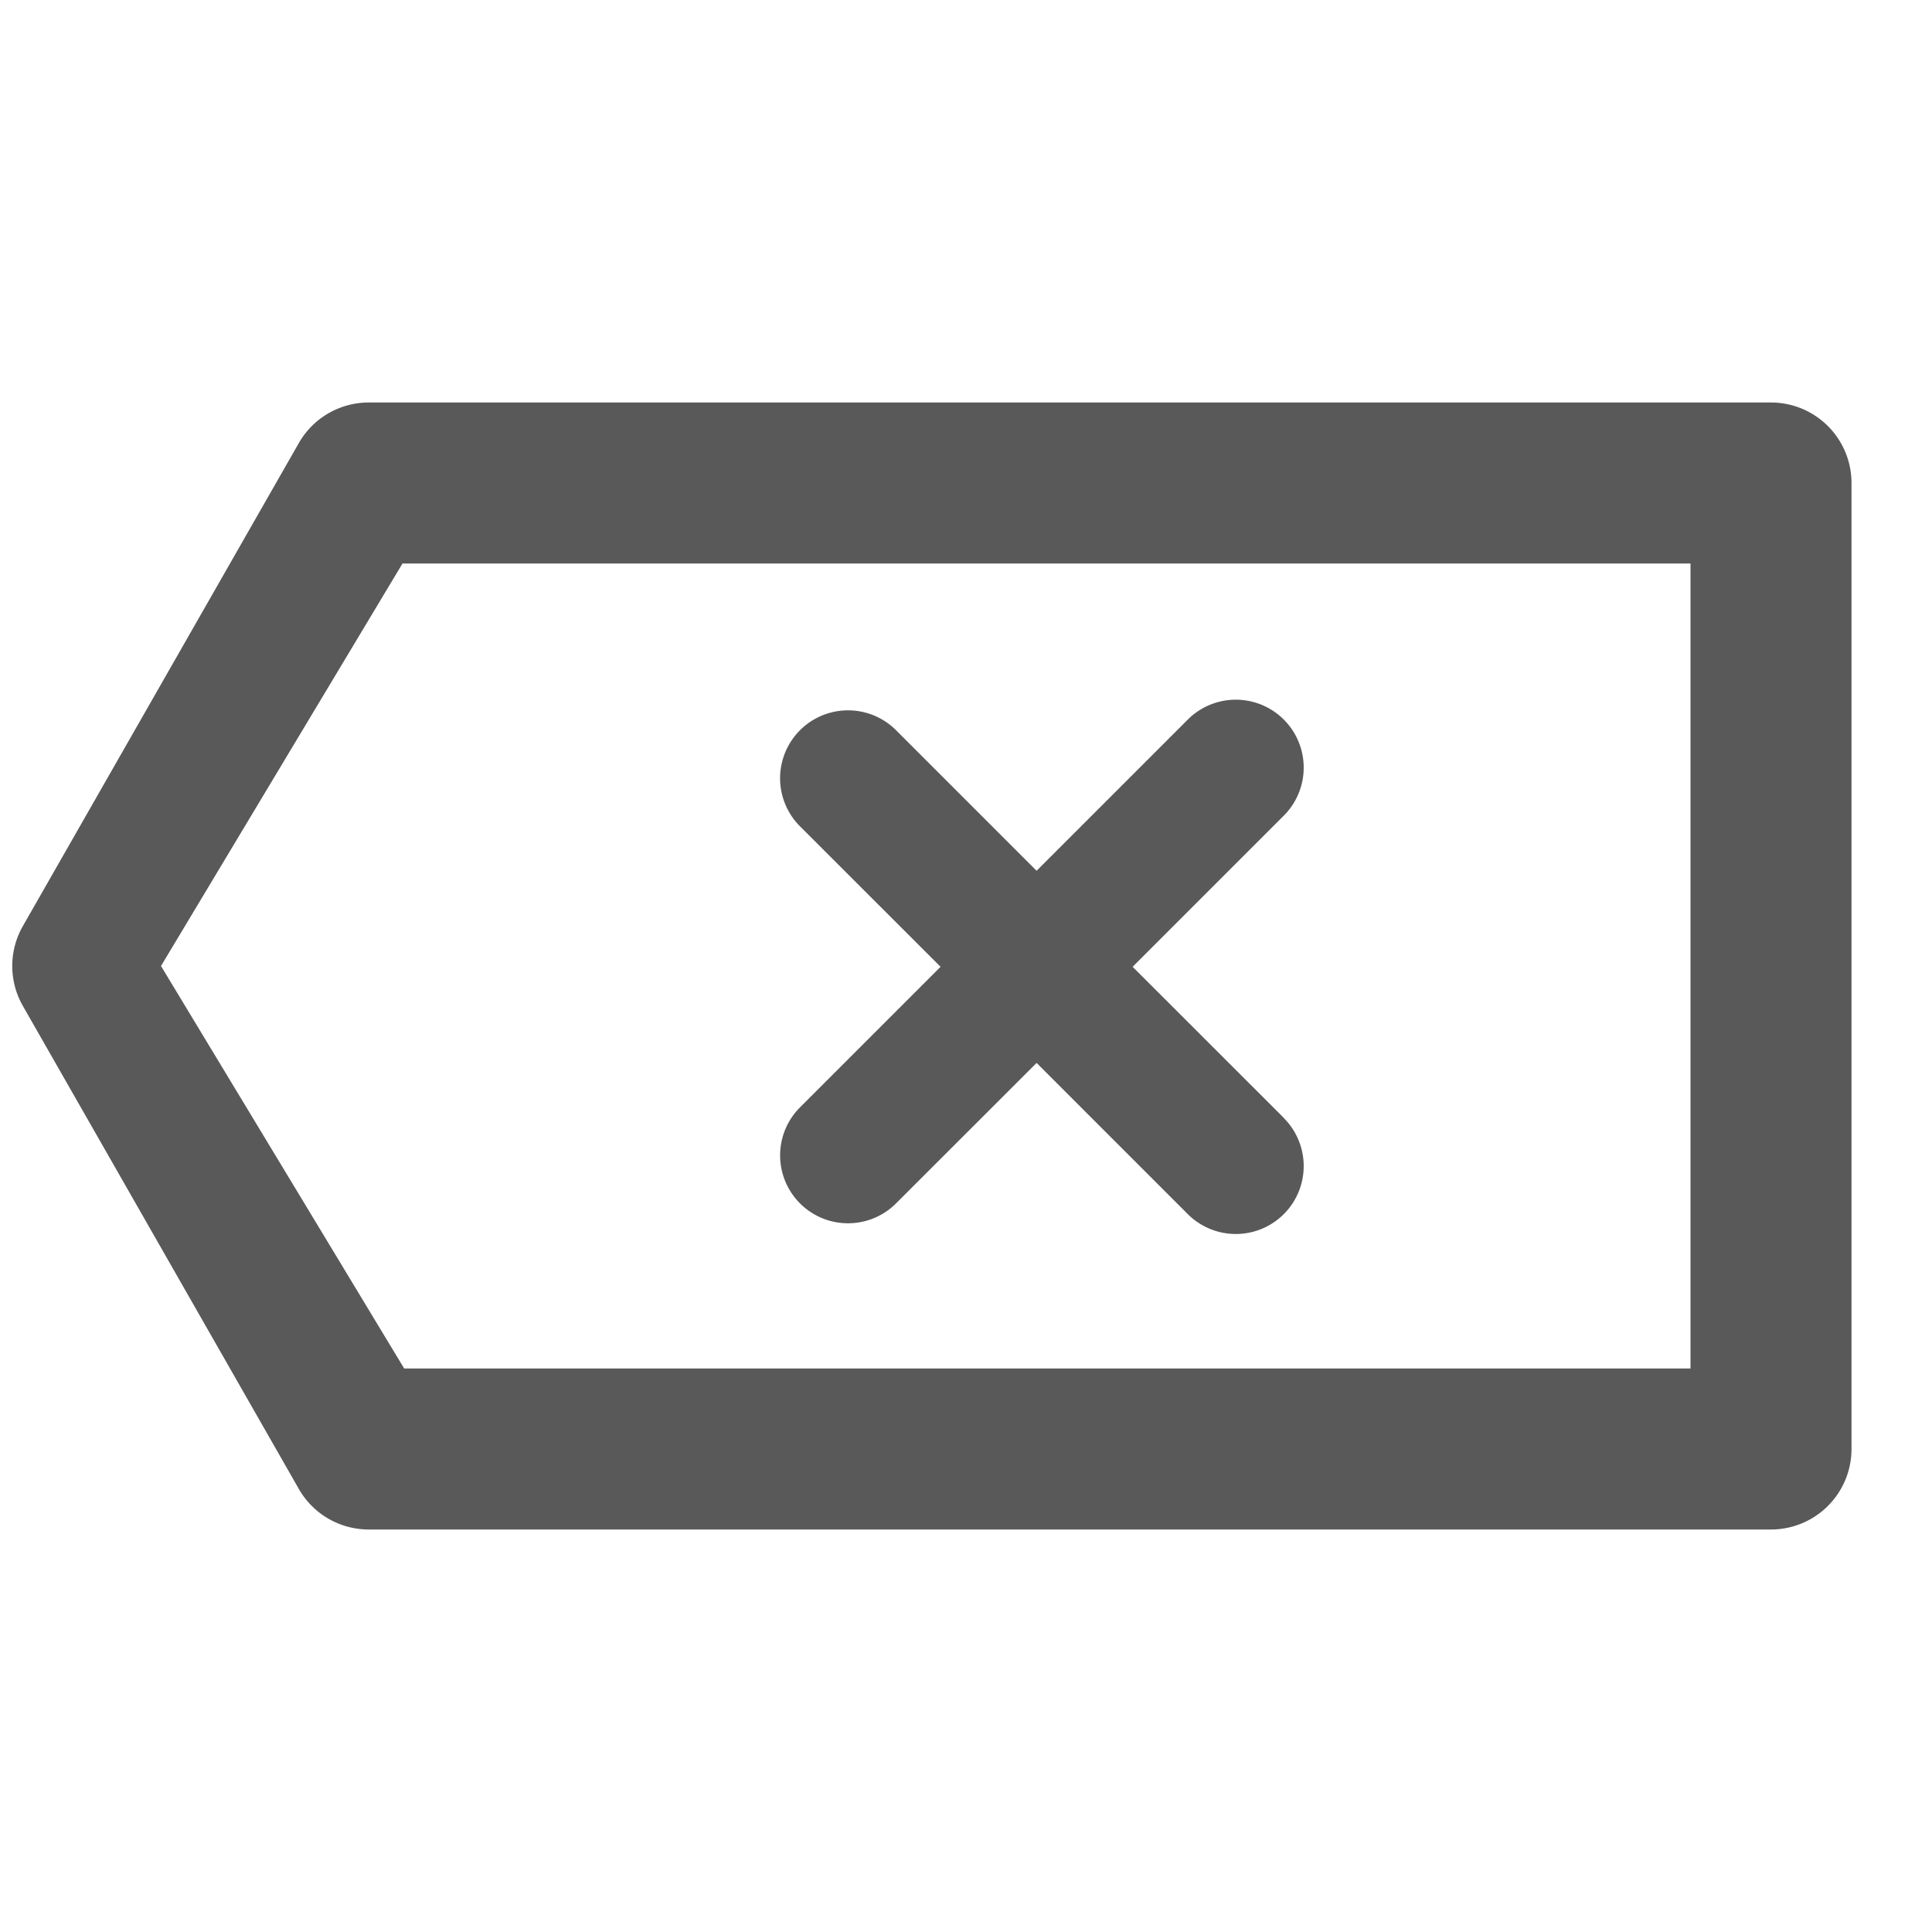 <?xml version="1.0" standalone="no"?><!DOCTYPE svg PUBLIC "-//W3C//DTD SVG 1.1//EN" "http://www.w3.org/Graphics/SVG/1.1/DTD/svg11.dtd"><svg t="1610103456269" class="icon" viewBox="0 0 1024 1024" version="1.1" xmlns="http://www.w3.org/2000/svg" p-id="1077" xmlns:xlink="http://www.w3.org/1999/xlink" width="200" height="200"><defs><style type="text/css"></style></defs><path d="M680.533 592.597L600.32 512.427l80.128-80.128a35.968 35.968 0 1 0-50.901-50.901l-80.128 80.128-74.496-74.496a35.968 35.968 0 1 0-50.901 50.944l74.496 74.453-74.496 74.496a35.968 35.968 0 1 0 50.901 50.901l74.496-74.453 80.128 80.128a35.968 35.968 0 1 0 50.901-50.901z" fill="#595959" p-id="1078"></path><path d="M195.413 213.333H938.667a42.667 42.667 0 0 1 42.667 42.667v512a42.667 42.667 0 0 1-42.667 42.667H195.413a42.667 42.667 0 0 1-37.035-21.504l-146.261-256a42.667 42.667 0 0 1 0-42.325l146.261-256A42.667 42.667 0 0 1 195.413 213.333zM213.333 298.667l-128 213.333 128.896 213.333H896V298.667H213.333z" fill="#595959" p-id="1079"></path></svg>